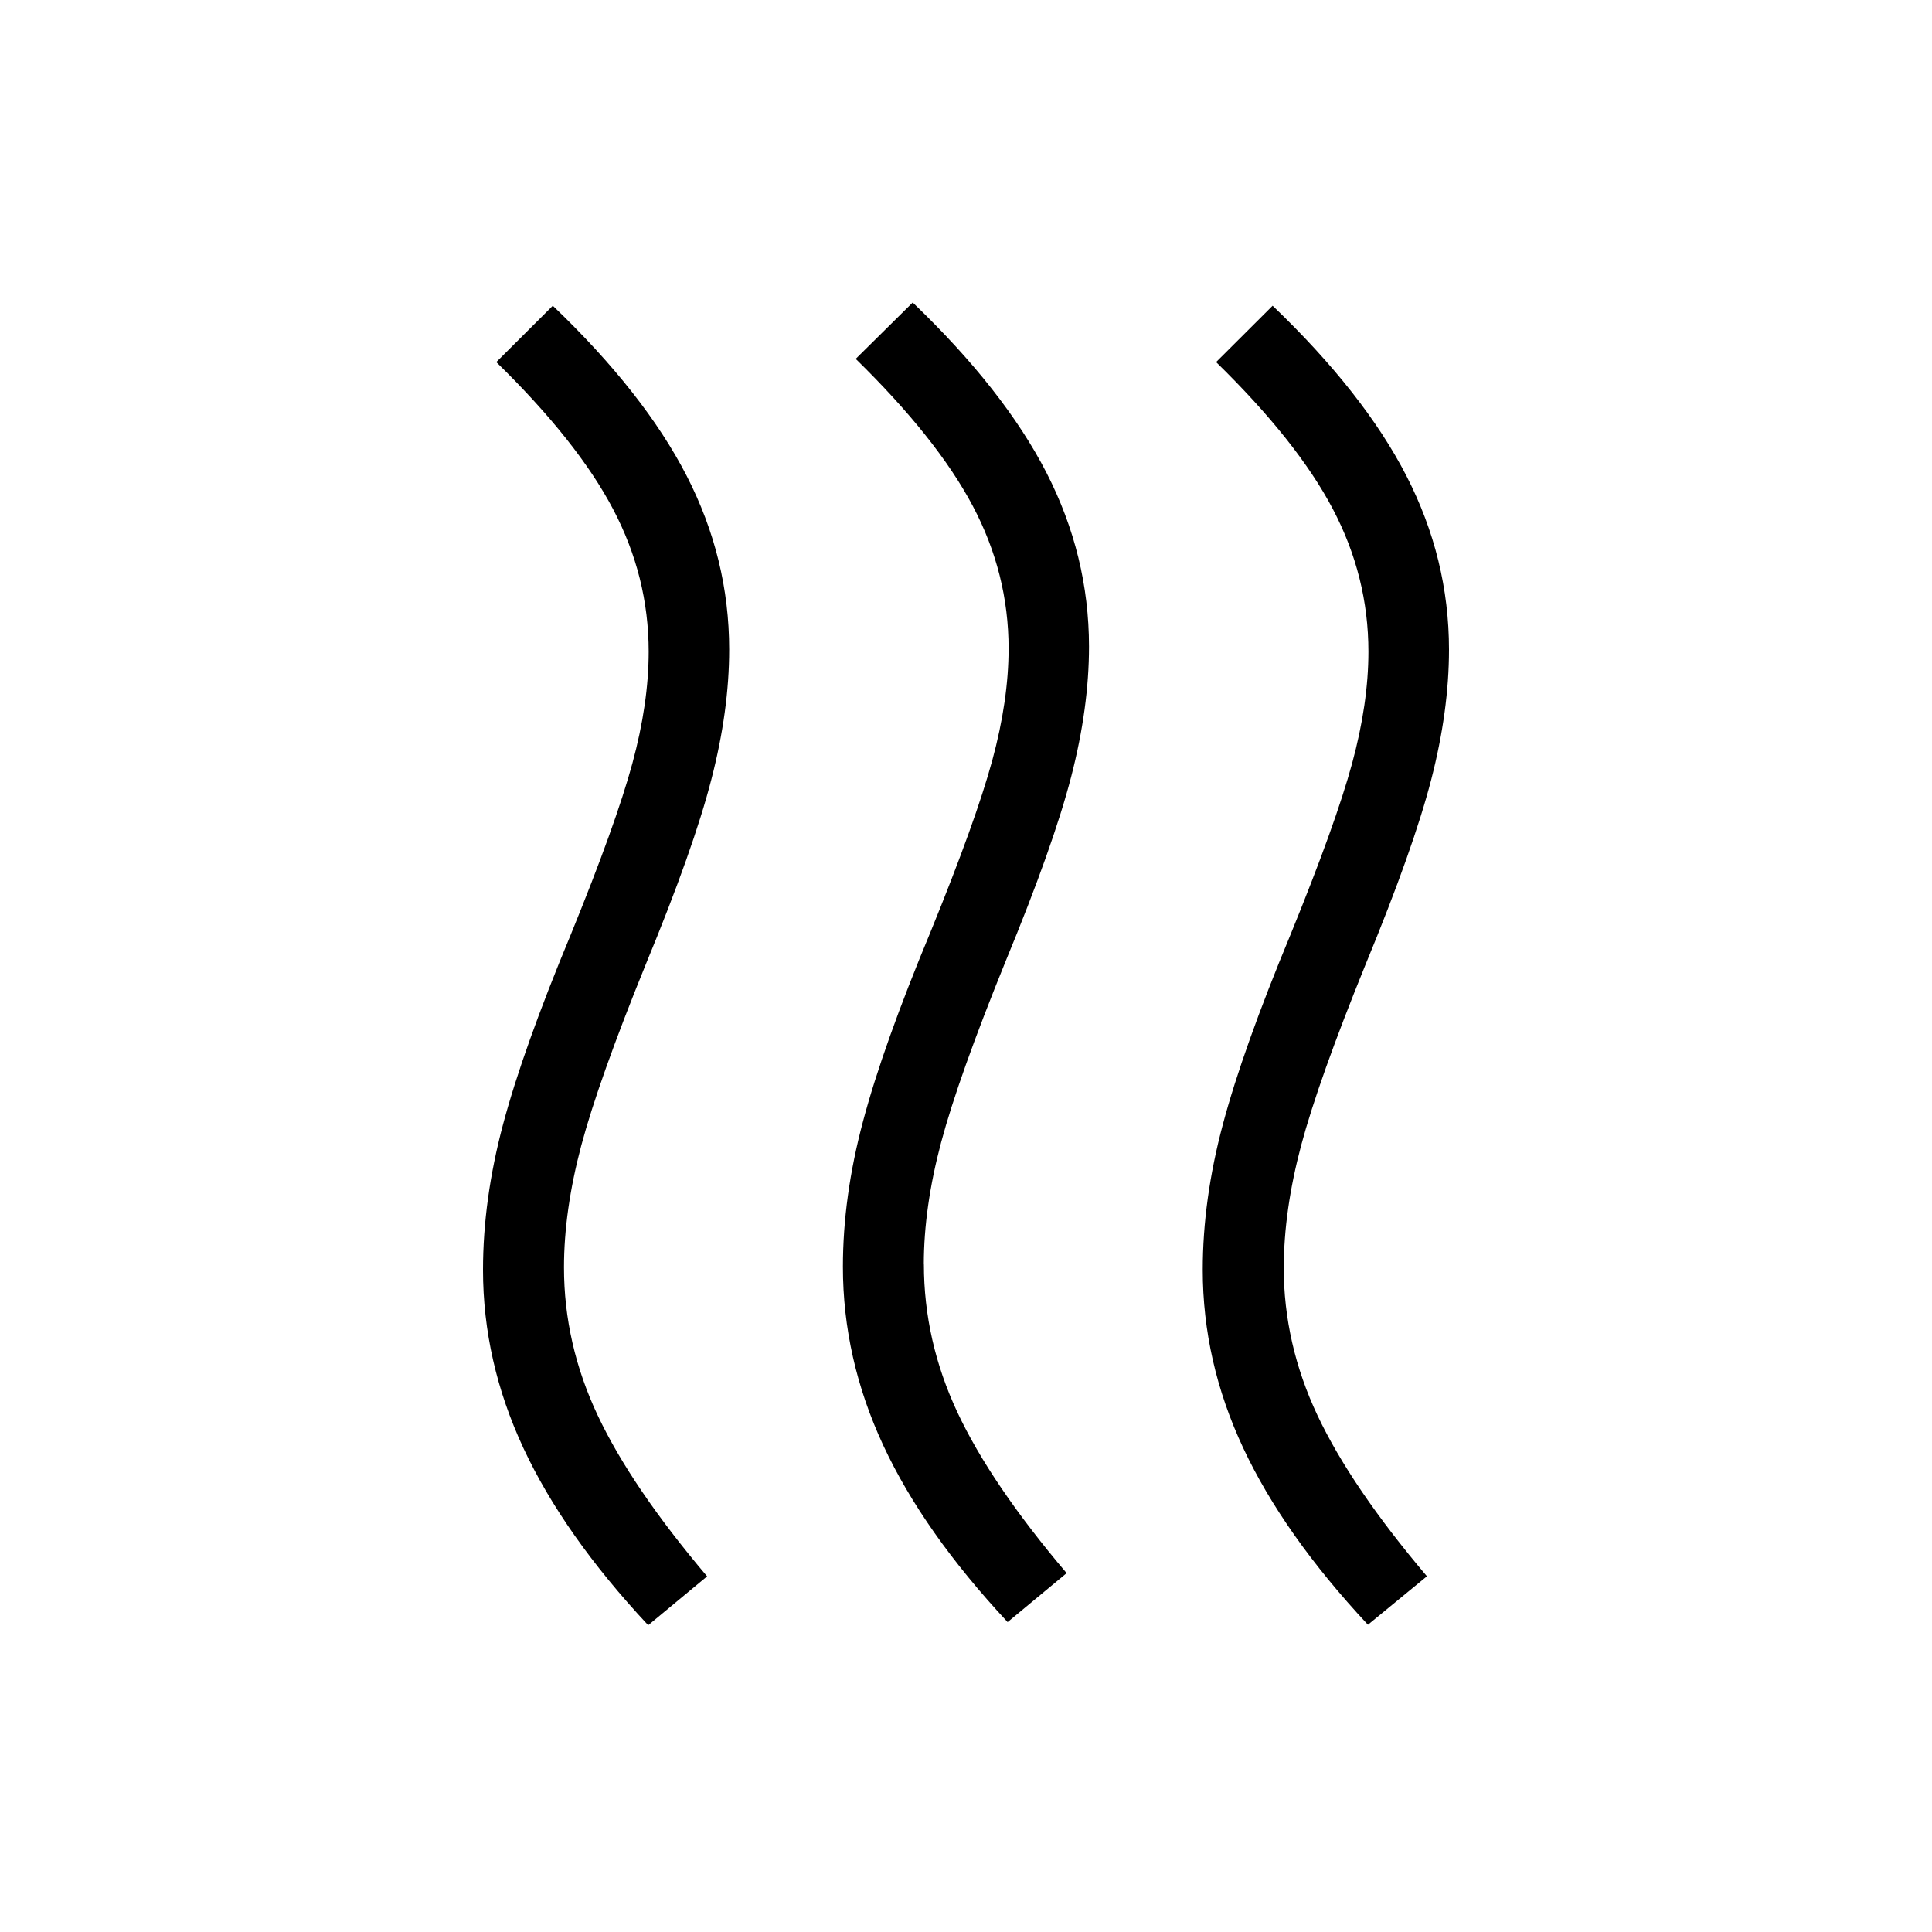 <svg xmlns="http://www.w3.org/2000/svg" width="3em" height="3em" viewBox="0 0 24 24"><path fill="currentColor" d="M11.477 15.706q0 .95.417 1.84q.417.889 1.356 1.996l-.733.608q-1.046-1.121-1.546-2.198t-.5-2.215q0-.873.25-1.808q.248-.935.84-2.356q.562-1.379.765-2.126t.203-1.391q0-.931-.445-1.771T10.63 4.458l.708-.7Q12.473 4.846 13 5.873t.528 2.158q0 .76-.221 1.616t-.814 2.292q-.586 1.442-.802 2.252q-.215.809-.215 1.515m4.471.038q0 .95.42 1.84q.42.889 1.359 1.997l-.733.602q-1.046-1.121-1.549-2.195t-.503-2.213q0-.873.25-1.808q.249-.934.84-2.356q.562-1.378.765-2.126q.203-.747.203-1.39q0-.932-.442-1.772t-1.45-1.825l.702-.7q1.134 1.086 1.662 2.113Q18 6.94 18 8.07q0 .76-.221 1.616t-.814 2.292q-.586 1.442-.802 2.252q-.215.81-.215 1.515m-8.942 0q0 .95.42 1.84q.42.889 1.358 1.997l-.732.607q-1.046-1.12-1.549-2.198T6 15.775q0-.873.249-1.808q.249-.934.841-2.356q.562-1.378.765-2.126q.203-.747.203-1.39q0-.932-.443-1.772q-.442-.84-1.45-1.825l.702-.7Q8.002 4.884 8.53 5.911t.528 2.158q0 .76-.222 1.616q-.22.857-.813 2.292q-.586 1.442-.802 2.252q-.215.81-.215 1.515"/></svg>
